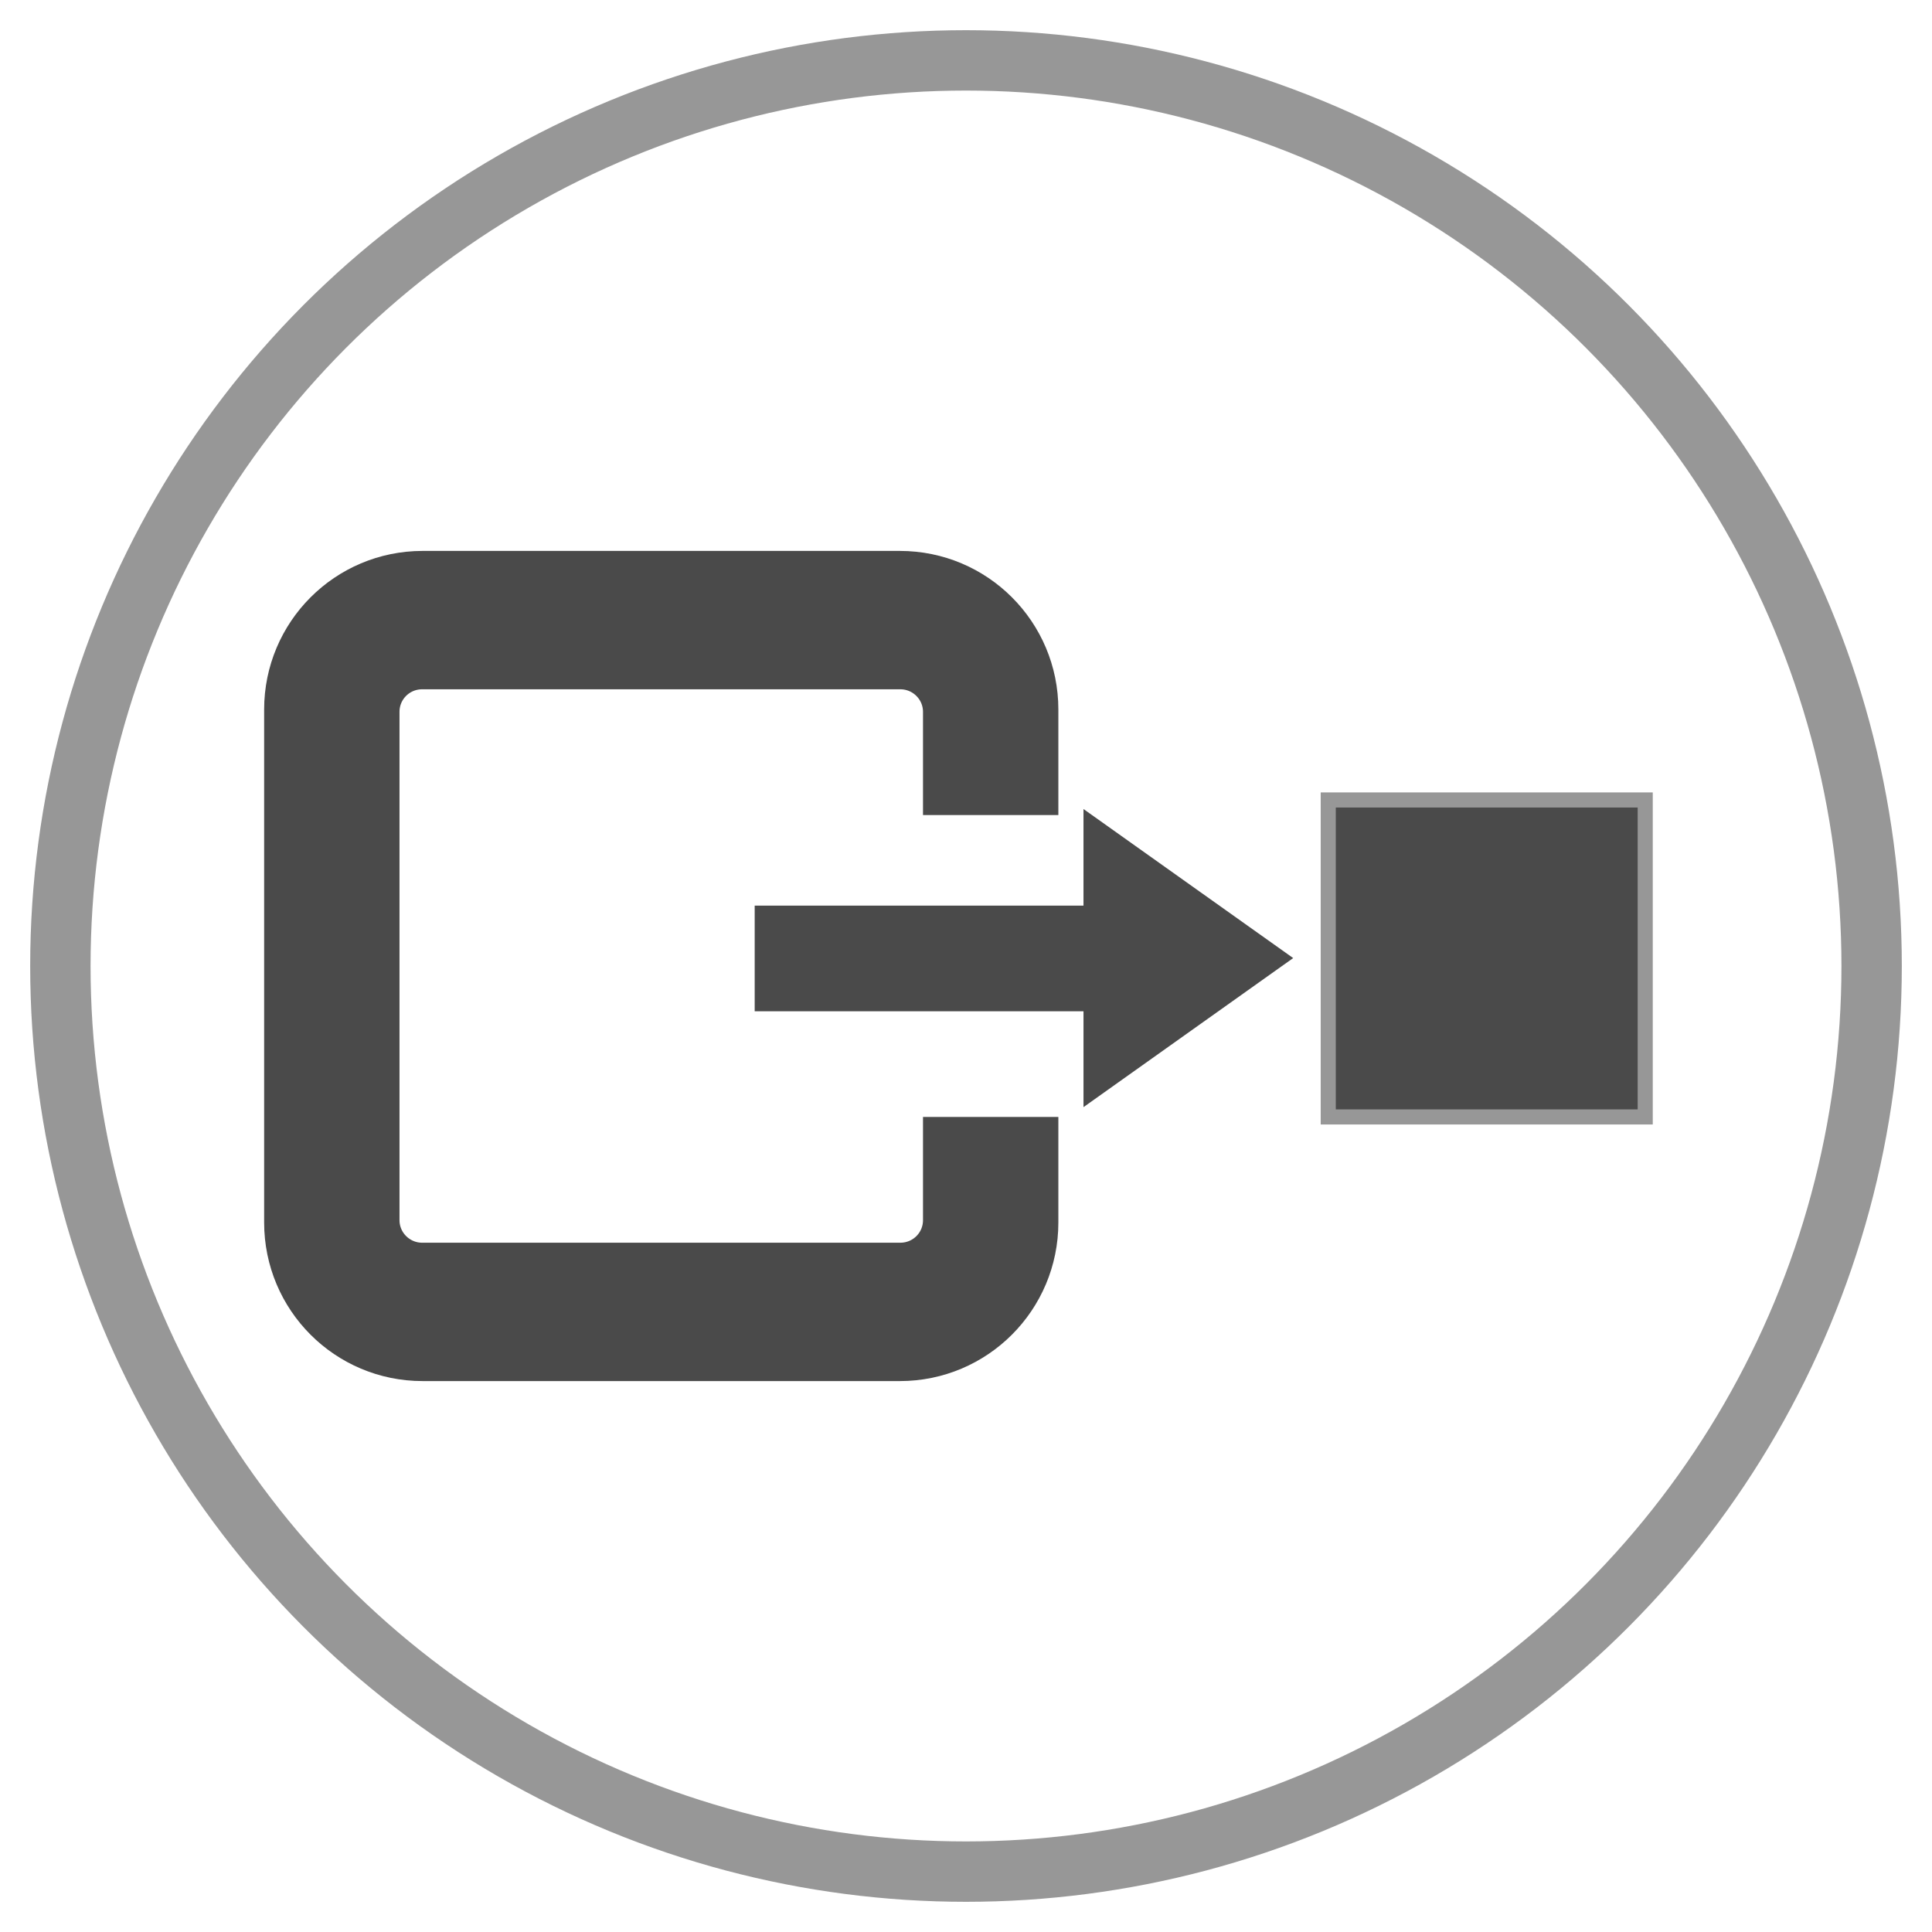 <?xml version="1.0" encoding="UTF-8" standalone="no"?>
<svg width="128px" height="128px" viewBox="0 0 128 128" version="1.1" xmlns="http://www.w3.org/2000/svg" xmlns:xlink="http://www.w3.org/1999/xlink" xmlns:sketch="http://www.bohemiancoding.com/sketch/ns">
    <!-- Generator: Sketch 3.0.1 (7597) - http://www.bohemiancoding.com/sketch -->
    <title>Producer</title>
    <description>Created with Sketch.</description>
    <defs></defs>
    <g id="Page-1" stroke="none" stroke-width="1" fill="none" fill-rule="evenodd" sketch:type="MSPage">
        <g id="Producer" sketch:type="MSLayerGroup" transform="translate(4, 4)">
            <circle id="Oval-26" stroke="#979797" stroke-width="4" sketch:type="MSShapeGroup" cx="60" cy="60" r="60"></circle>
            <g id="Rectangle-32-+-arrow-+-Rectangle-23" transform="translate(60.5, 60) scale(-1, 1) translate(-60.5, -60) translate(16, 35)" sketch:type="MSShapeGroup">
                <path d="M41.381,12.5 L41.381,8.006 C41.381,3.576 44.961,0 49.378,0 L81.003,0 C85.421,0 89,3.584 89,8.006 L89,41.994 C89,46.424 85.42,50 81.003,50 L49.378,50 C44.96,50 41.381,46.416 41.381,41.994 L41.381,37.5 L45.349,37.5 L45.349,41.838 C45.349,44.045 47.131,45.833 49.354,45.833 L81.027,45.833 C83.239,45.833 85.032,44.043 85.032,41.838 L85.032,8.162 C85.032,5.955 83.25,4.167 81.027,4.167 L49.354,4.167 C47.142,4.167 45.349,5.957 45.349,8.162 L45.349,12.5 L41.381,12.5 Z" id="Rectangle-32" stroke="#4A4A4A" stroke-width="5"></path>
                <g id="arrow" transform="translate(39.5, 24.5) scale(-1, 1) translate(-39.5, -24.5) translate(23, 16)" stroke="#4A4A4A">
                    <g id="arrow-11">
                        <path d="M17.936,6.581 L29.212,2.476 L26.461,12.46 L17.936,6.581 Z" id="Path-2" stroke-width="4" fill="#4A4A4A" transform="translate(24.997, 8.494) rotate(-70) translate(-24.997, -8.494) "></path>
                        <path d="M0.5,8.5 L20.618,8.5" id="Line" stroke-width="7" stroke-linecap="square"></path>
                    </g>
                </g>
                <rect id="Rectangle-22" stroke="#979797" fill="#4A4A4A" x="0" y="14" width="21" height="21"></rect>
            </g>
        </g>
    </g>
</svg>